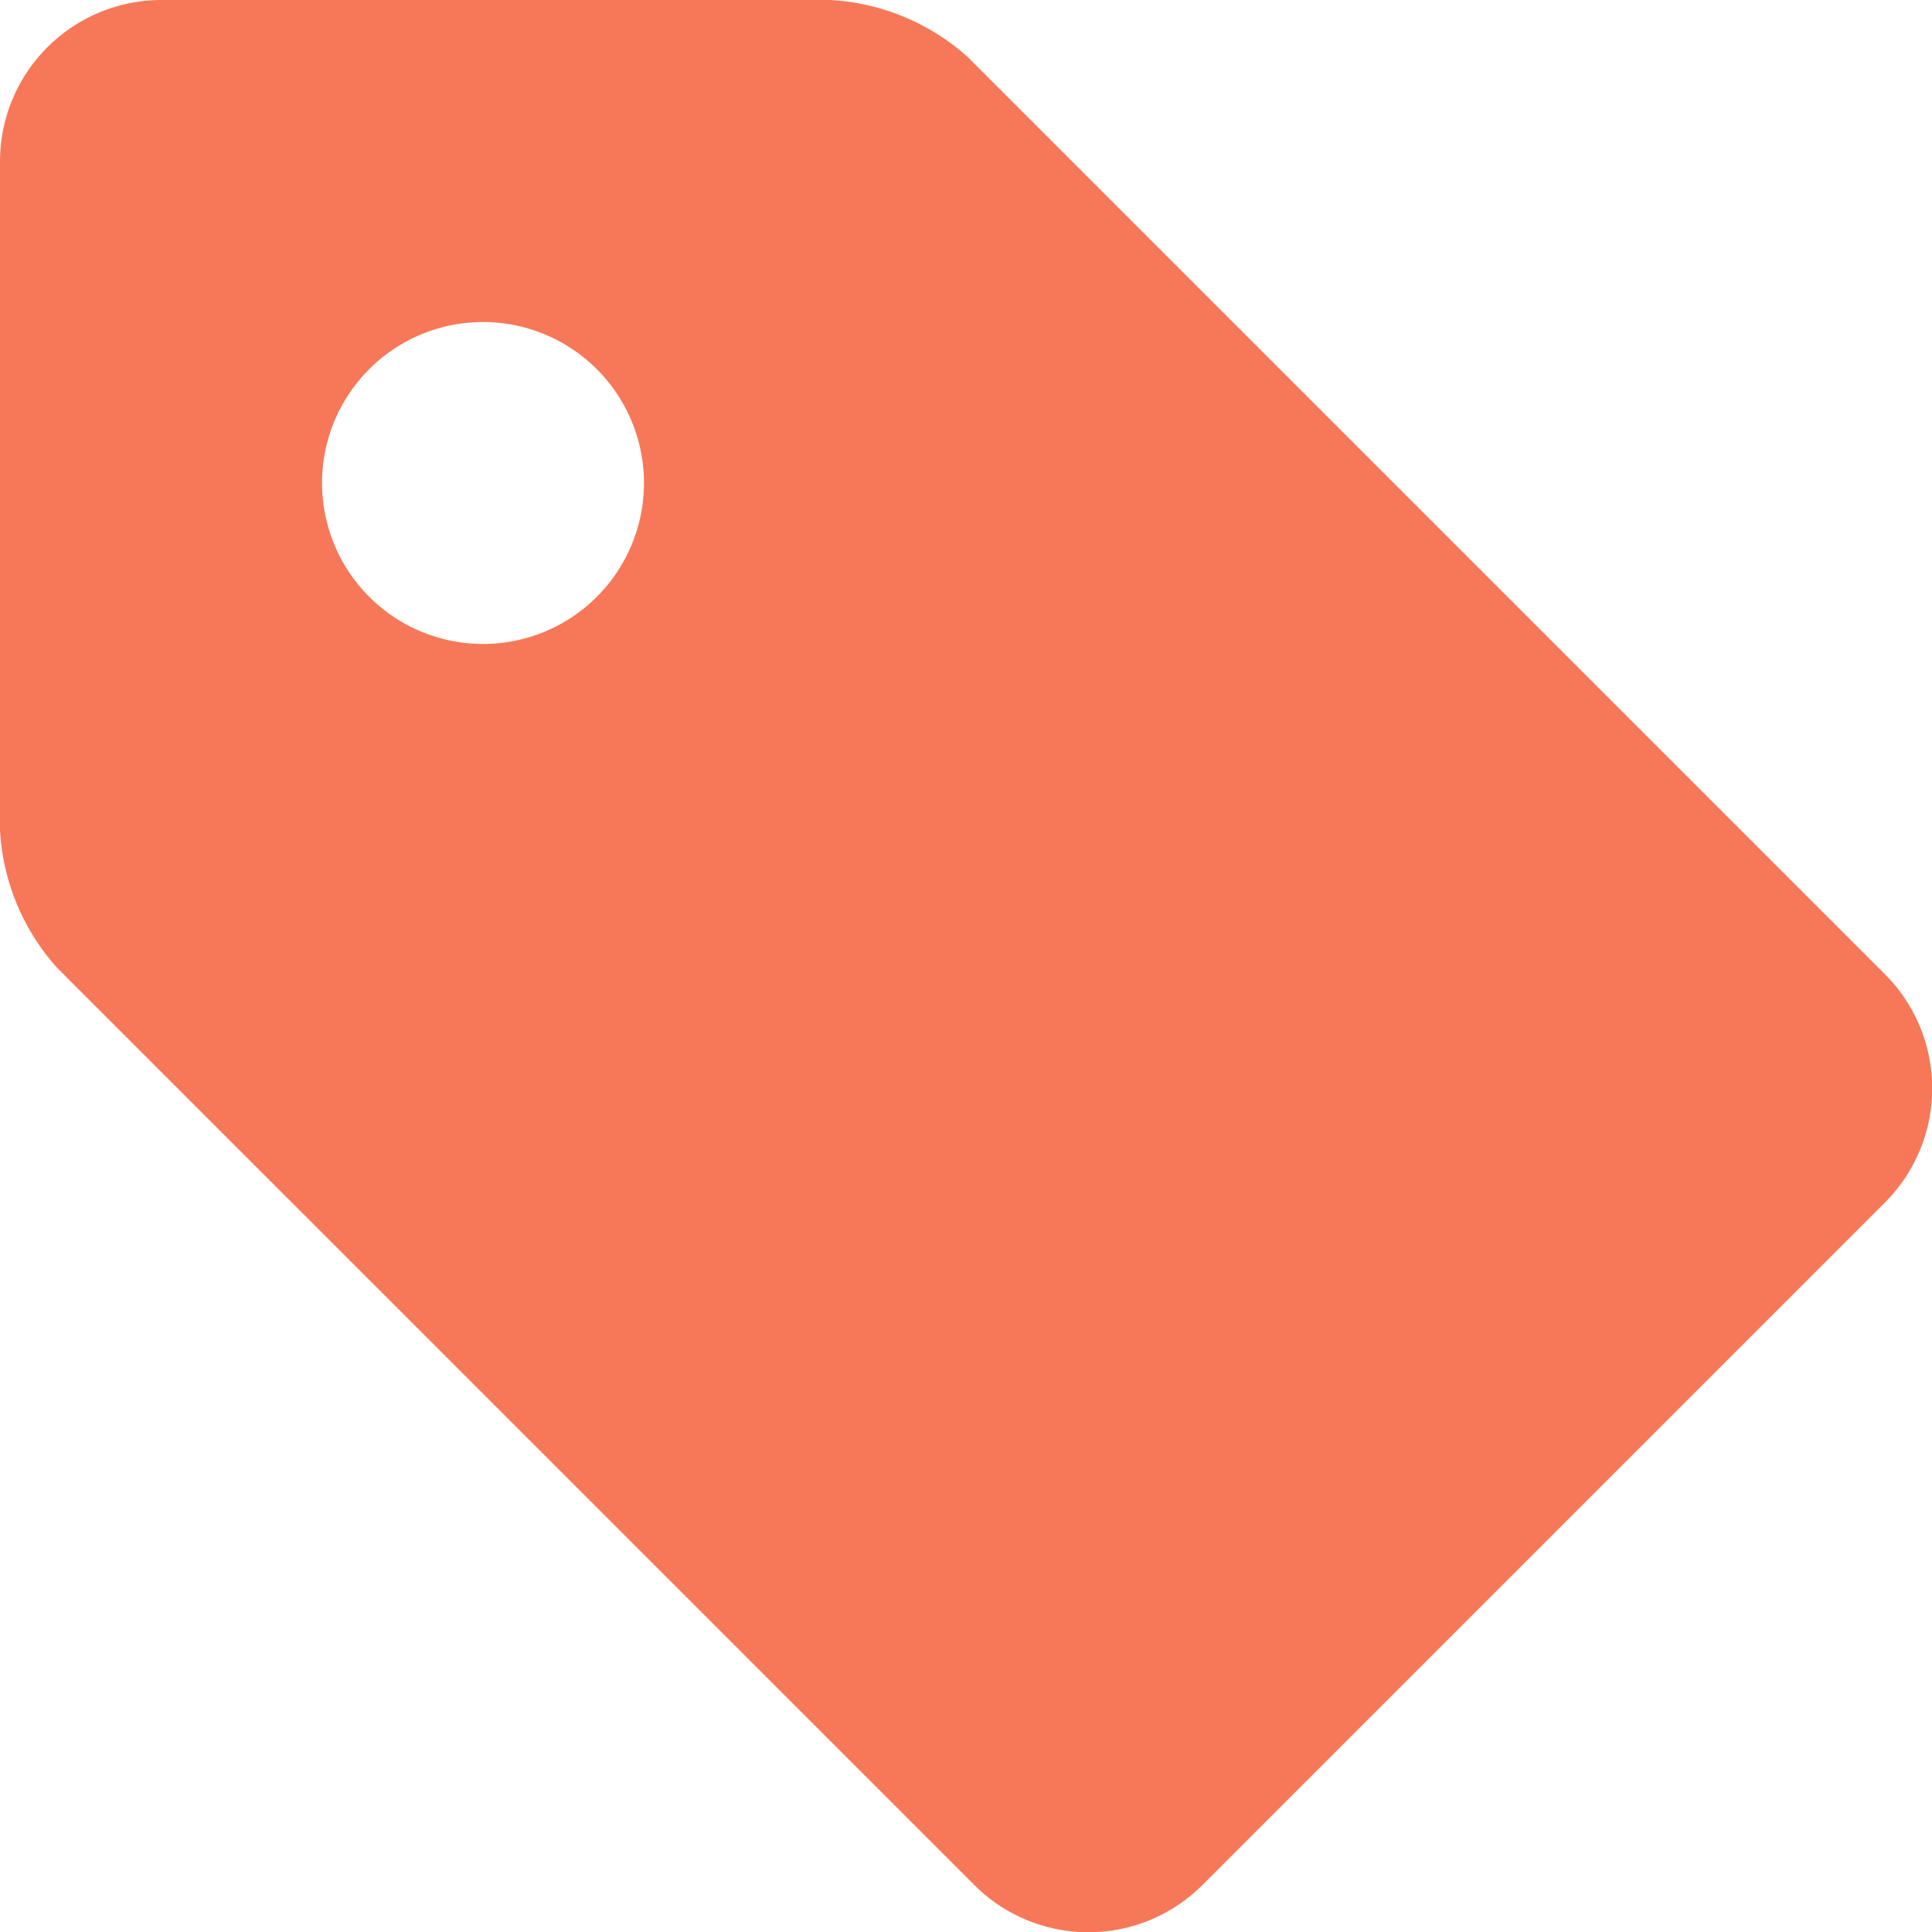 <svg xmlns="http://www.w3.org/2000/svg" width="16" height="16" viewBox="0 0 16 16">
  <path id="tag" d="M3.333,2H8.875a1.857,1.857,0,0,1,1.138.471l7.6,7.6a1.337,1.337,0,0,1,0,1.885l-5.657,5.657a1.336,1.336,0,0,1-1.885,0l-7.6-7.6A1.858,1.858,0,0,1,2,8.876V3.333A1.338,1.338,0,0,1,3.333,2ZM6,7.333A1.333,1.333,0,1,0,4.667,6,1.334,1.334,0,0,0,6,7.333Z" transform="translate(-2 -2)" fill="#f77858"/>
</svg>

